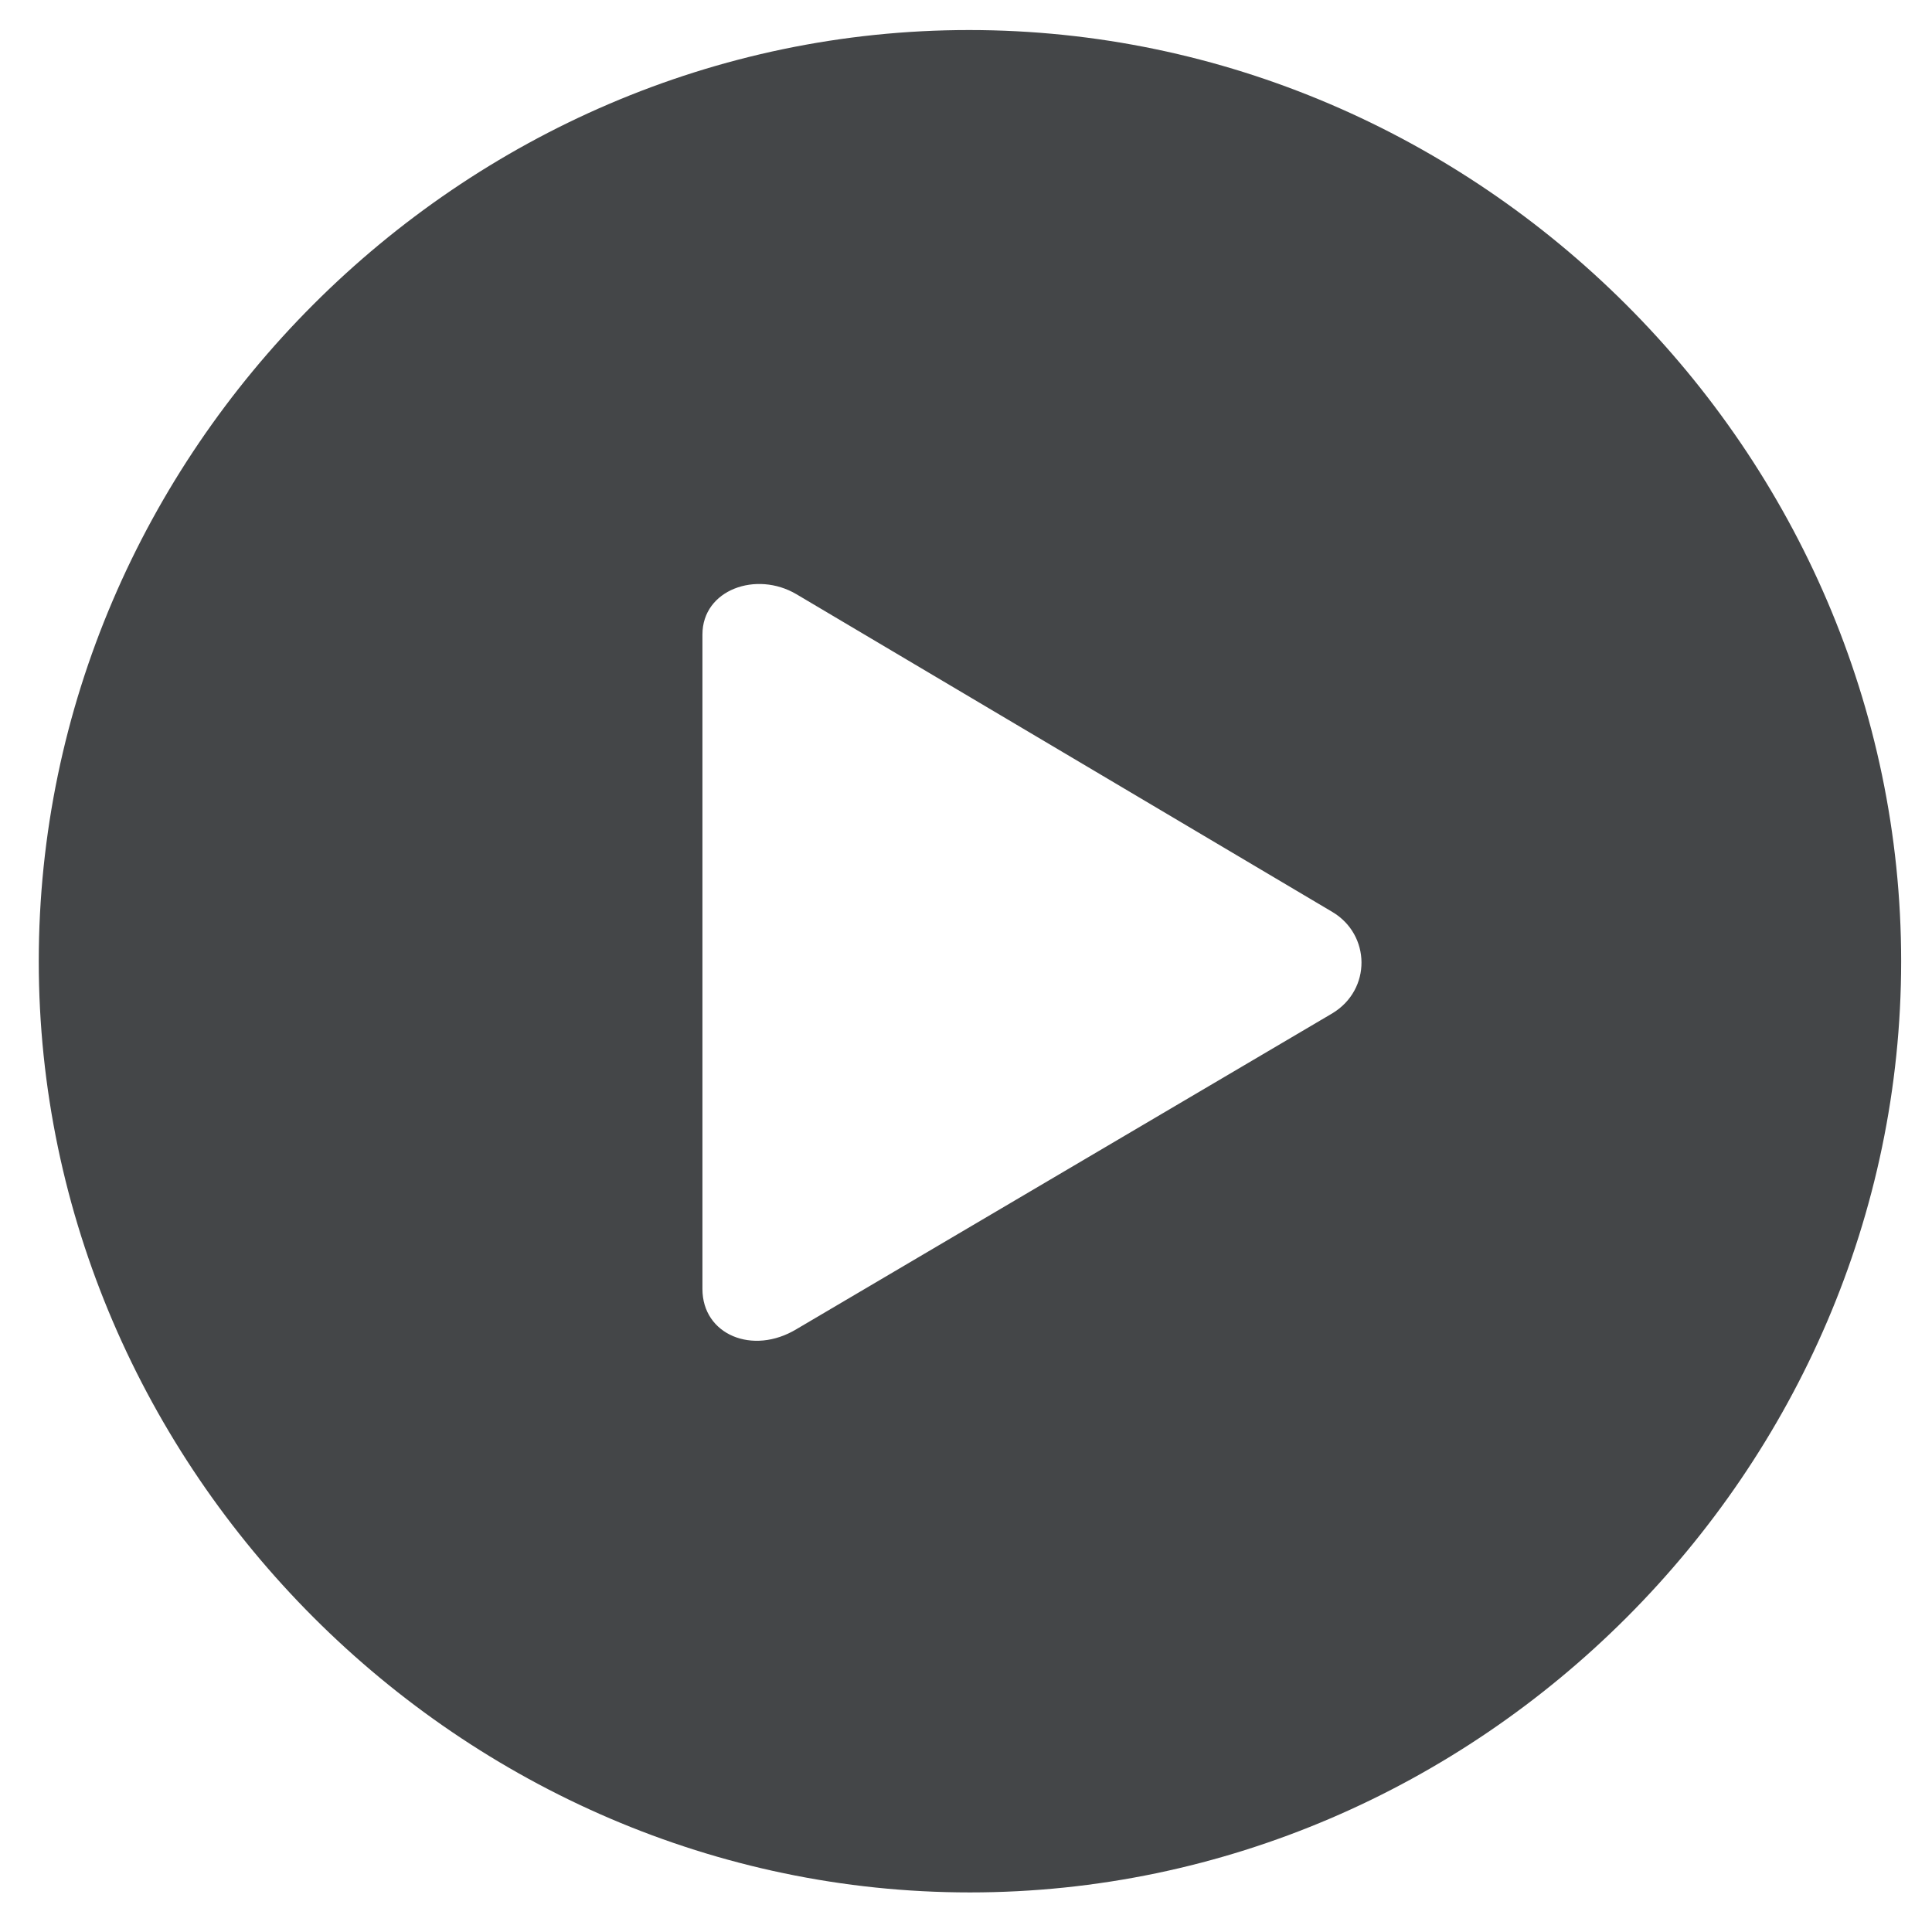 <svg width="31" height="31" viewBox="0 0 31 31" fill="none" xmlns="http://www.w3.org/2000/svg">
<path d="M15.563 30.365C23.737 30.365 30.505 23.583 30.505 15.424C30.505 7.25 23.723 0.482 15.549 0.482C7.39 0.482 0.622 7.25 0.622 15.424C0.622 23.583 7.404 30.365 15.563 30.365ZM12.78 21.327C12.077 21.752 11.271 21.415 11.271 20.683V10.18C11.271 9.462 12.136 9.154 12.78 9.535L21.379 14.633C21.994 14.999 22.009 15.878 21.379 16.259L12.78 21.327Z" fill="#444648"/>
</svg>
